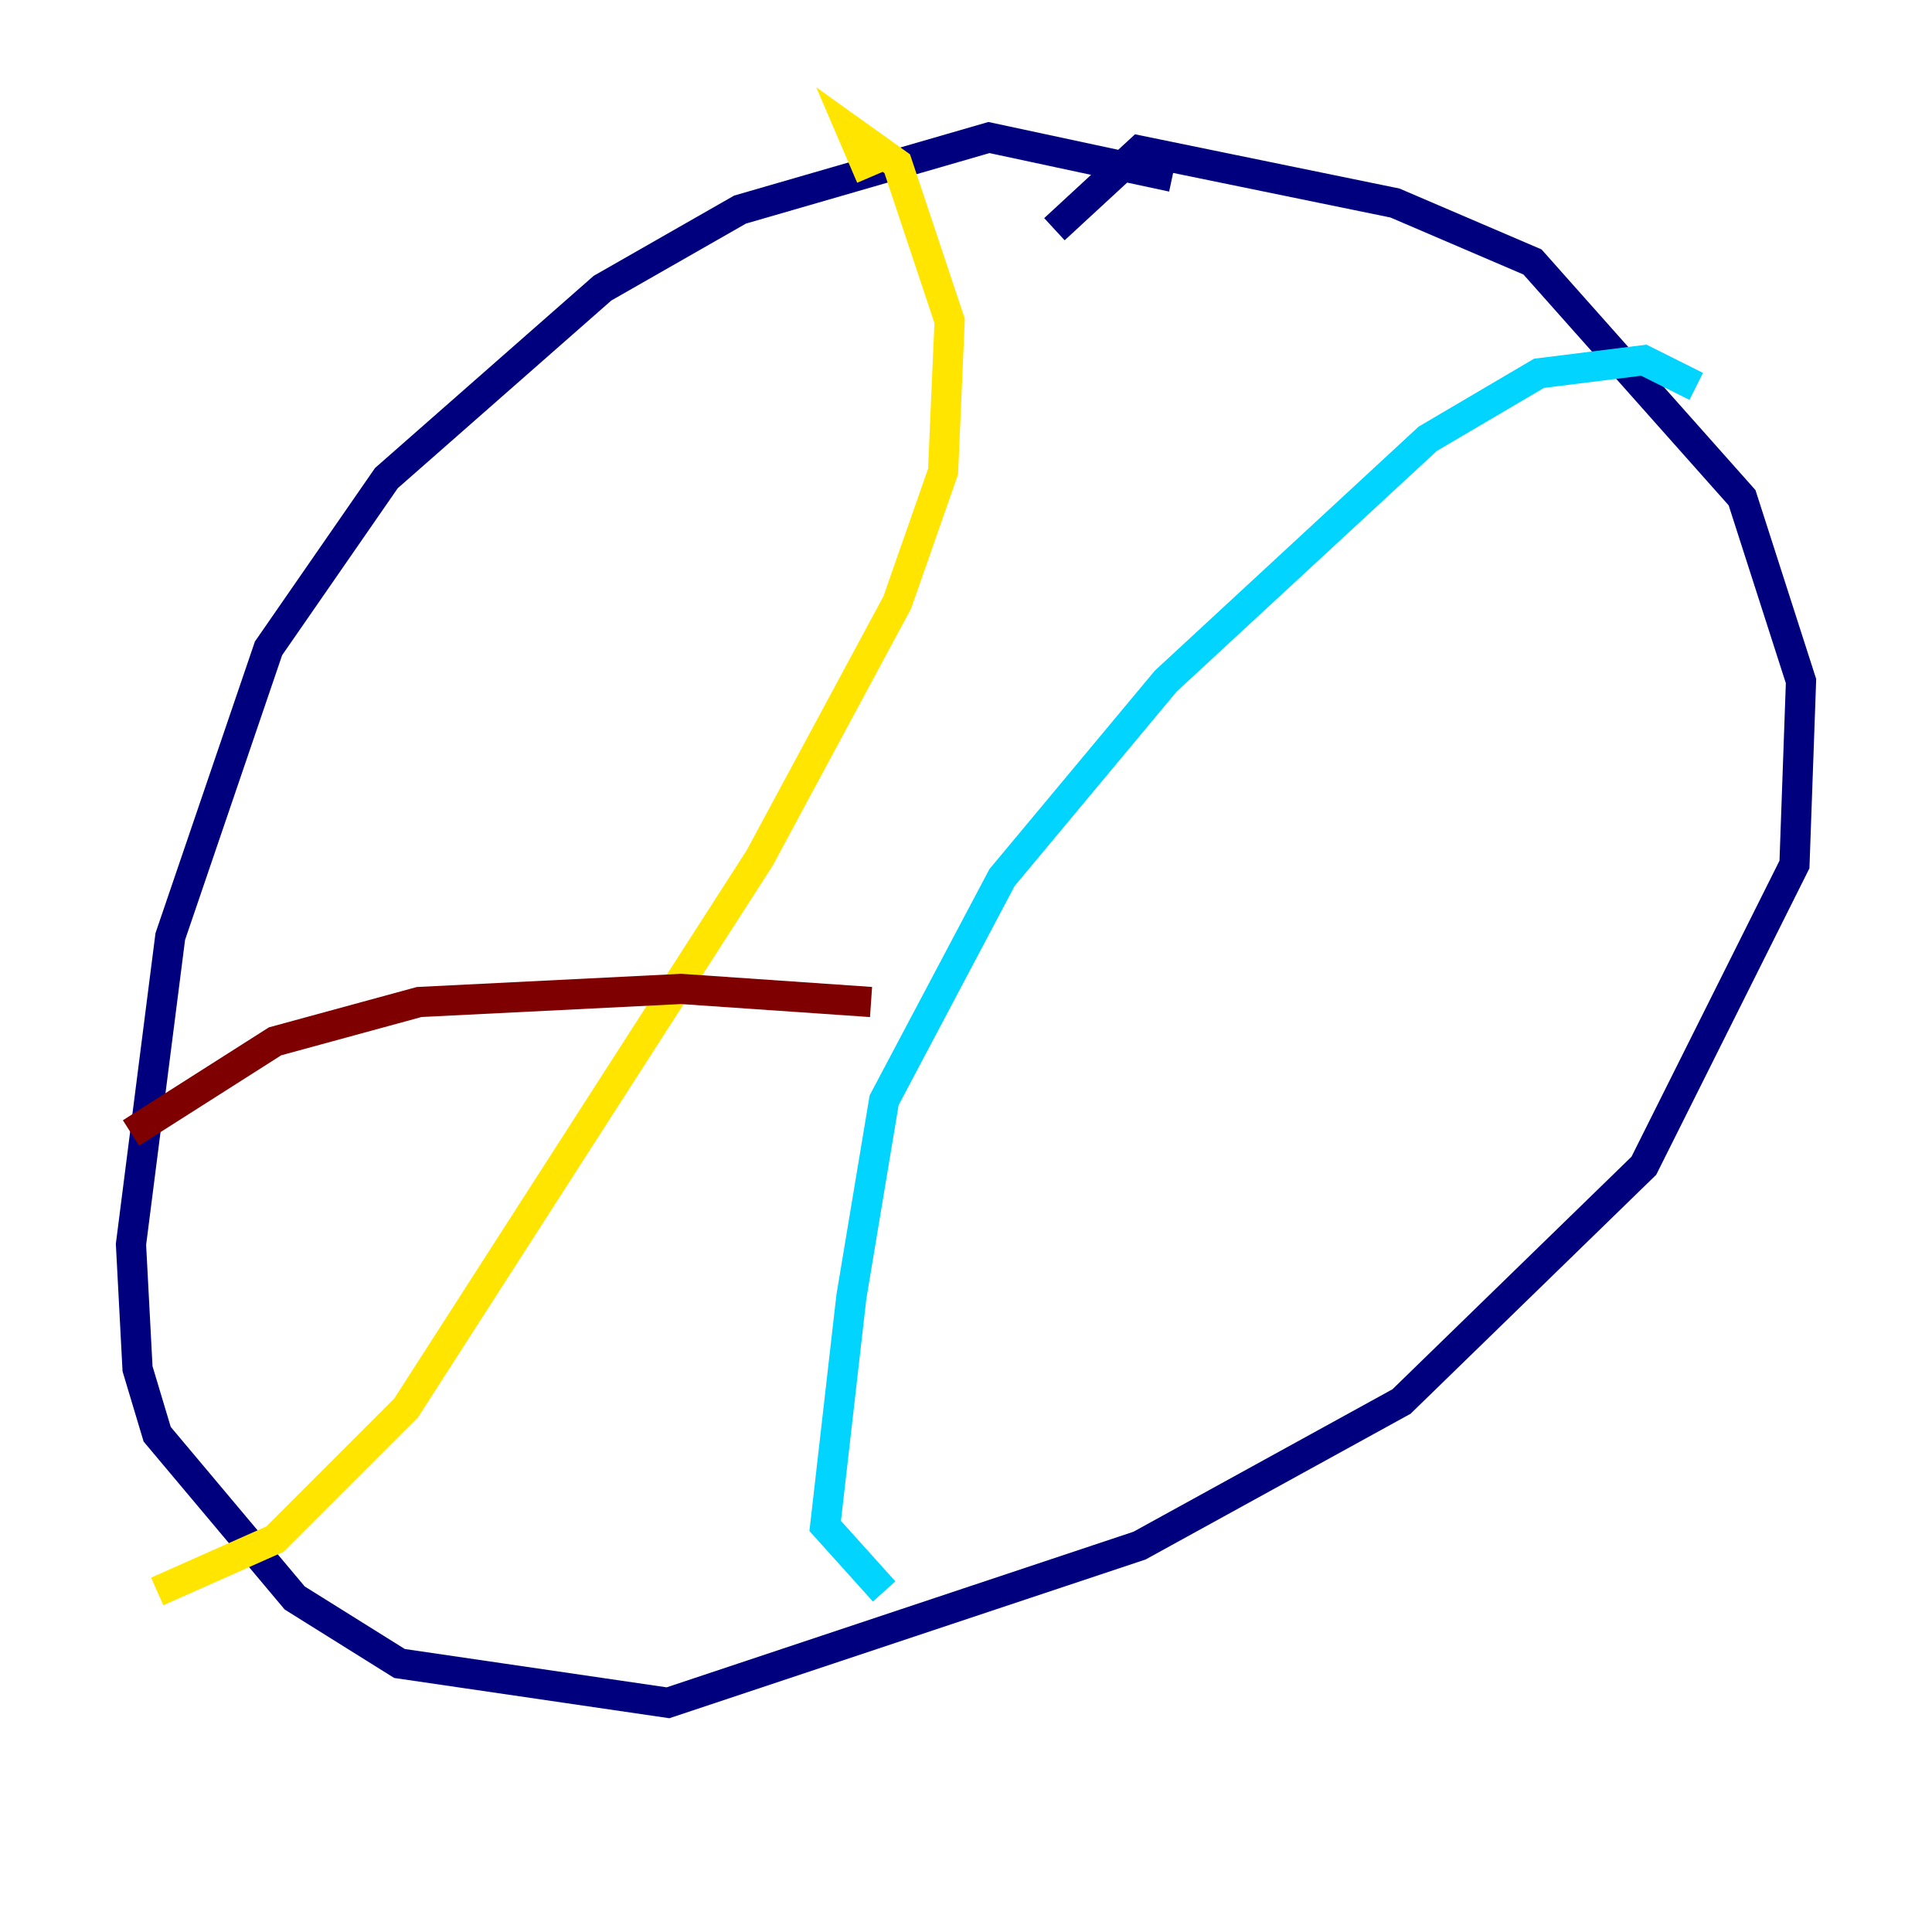 <?xml version="1.0" encoding="utf-8" ?>
<svg baseProfile="tiny" height="128" version="1.2" viewBox="0,0,128,128" width="128" xmlns="http://www.w3.org/2000/svg" xmlns:ev="http://www.w3.org/2001/xml-events" xmlns:xlink="http://www.w3.org/1999/xlink"><defs /><polyline fill="none" points="77.668,11.715 65.519,9.112 49.031,13.885 39.919,19.091 25.6,31.675 17.79,42.956 11.281,62.047 8.678,82.441 9.112,90.685 10.414,95.024 19.525,105.871 26.468,110.21 44.258,112.814 75.498,102.4 92.854,92.854 108.909,77.234 118.888,57.275 119.322,45.125 115.417,32.976 101.532,17.356 92.42,13.451 75.498,9.98 69.858,15.186" stroke="#00007f" stroke-width="2" /><polyline fill="none" points="58.576,105.437 54.671,101.098 56.407,85.912 58.576,72.895 66.386,58.142 77.234,45.125 94.59,29.071 101.966,24.732 108.909,23.864 112.38,25.6" stroke="#00d4ff" stroke-width="2" /><polyline fill="none" points="57.709,11.715 56.407,8.678 59.444,10.848 62.915,21.261 62.481,31.241 59.444,39.919 50.332,56.841 26.902,93.288 18.224,101.966 10.414,105.437" stroke="#ffe500" stroke-width="2" /><polyline fill="none" points="8.678,75.064 18.224,68.99 27.77,66.386 45.125,65.519 57.709,66.386" stroke="#7f0000" stroke-width="2" /></svg>